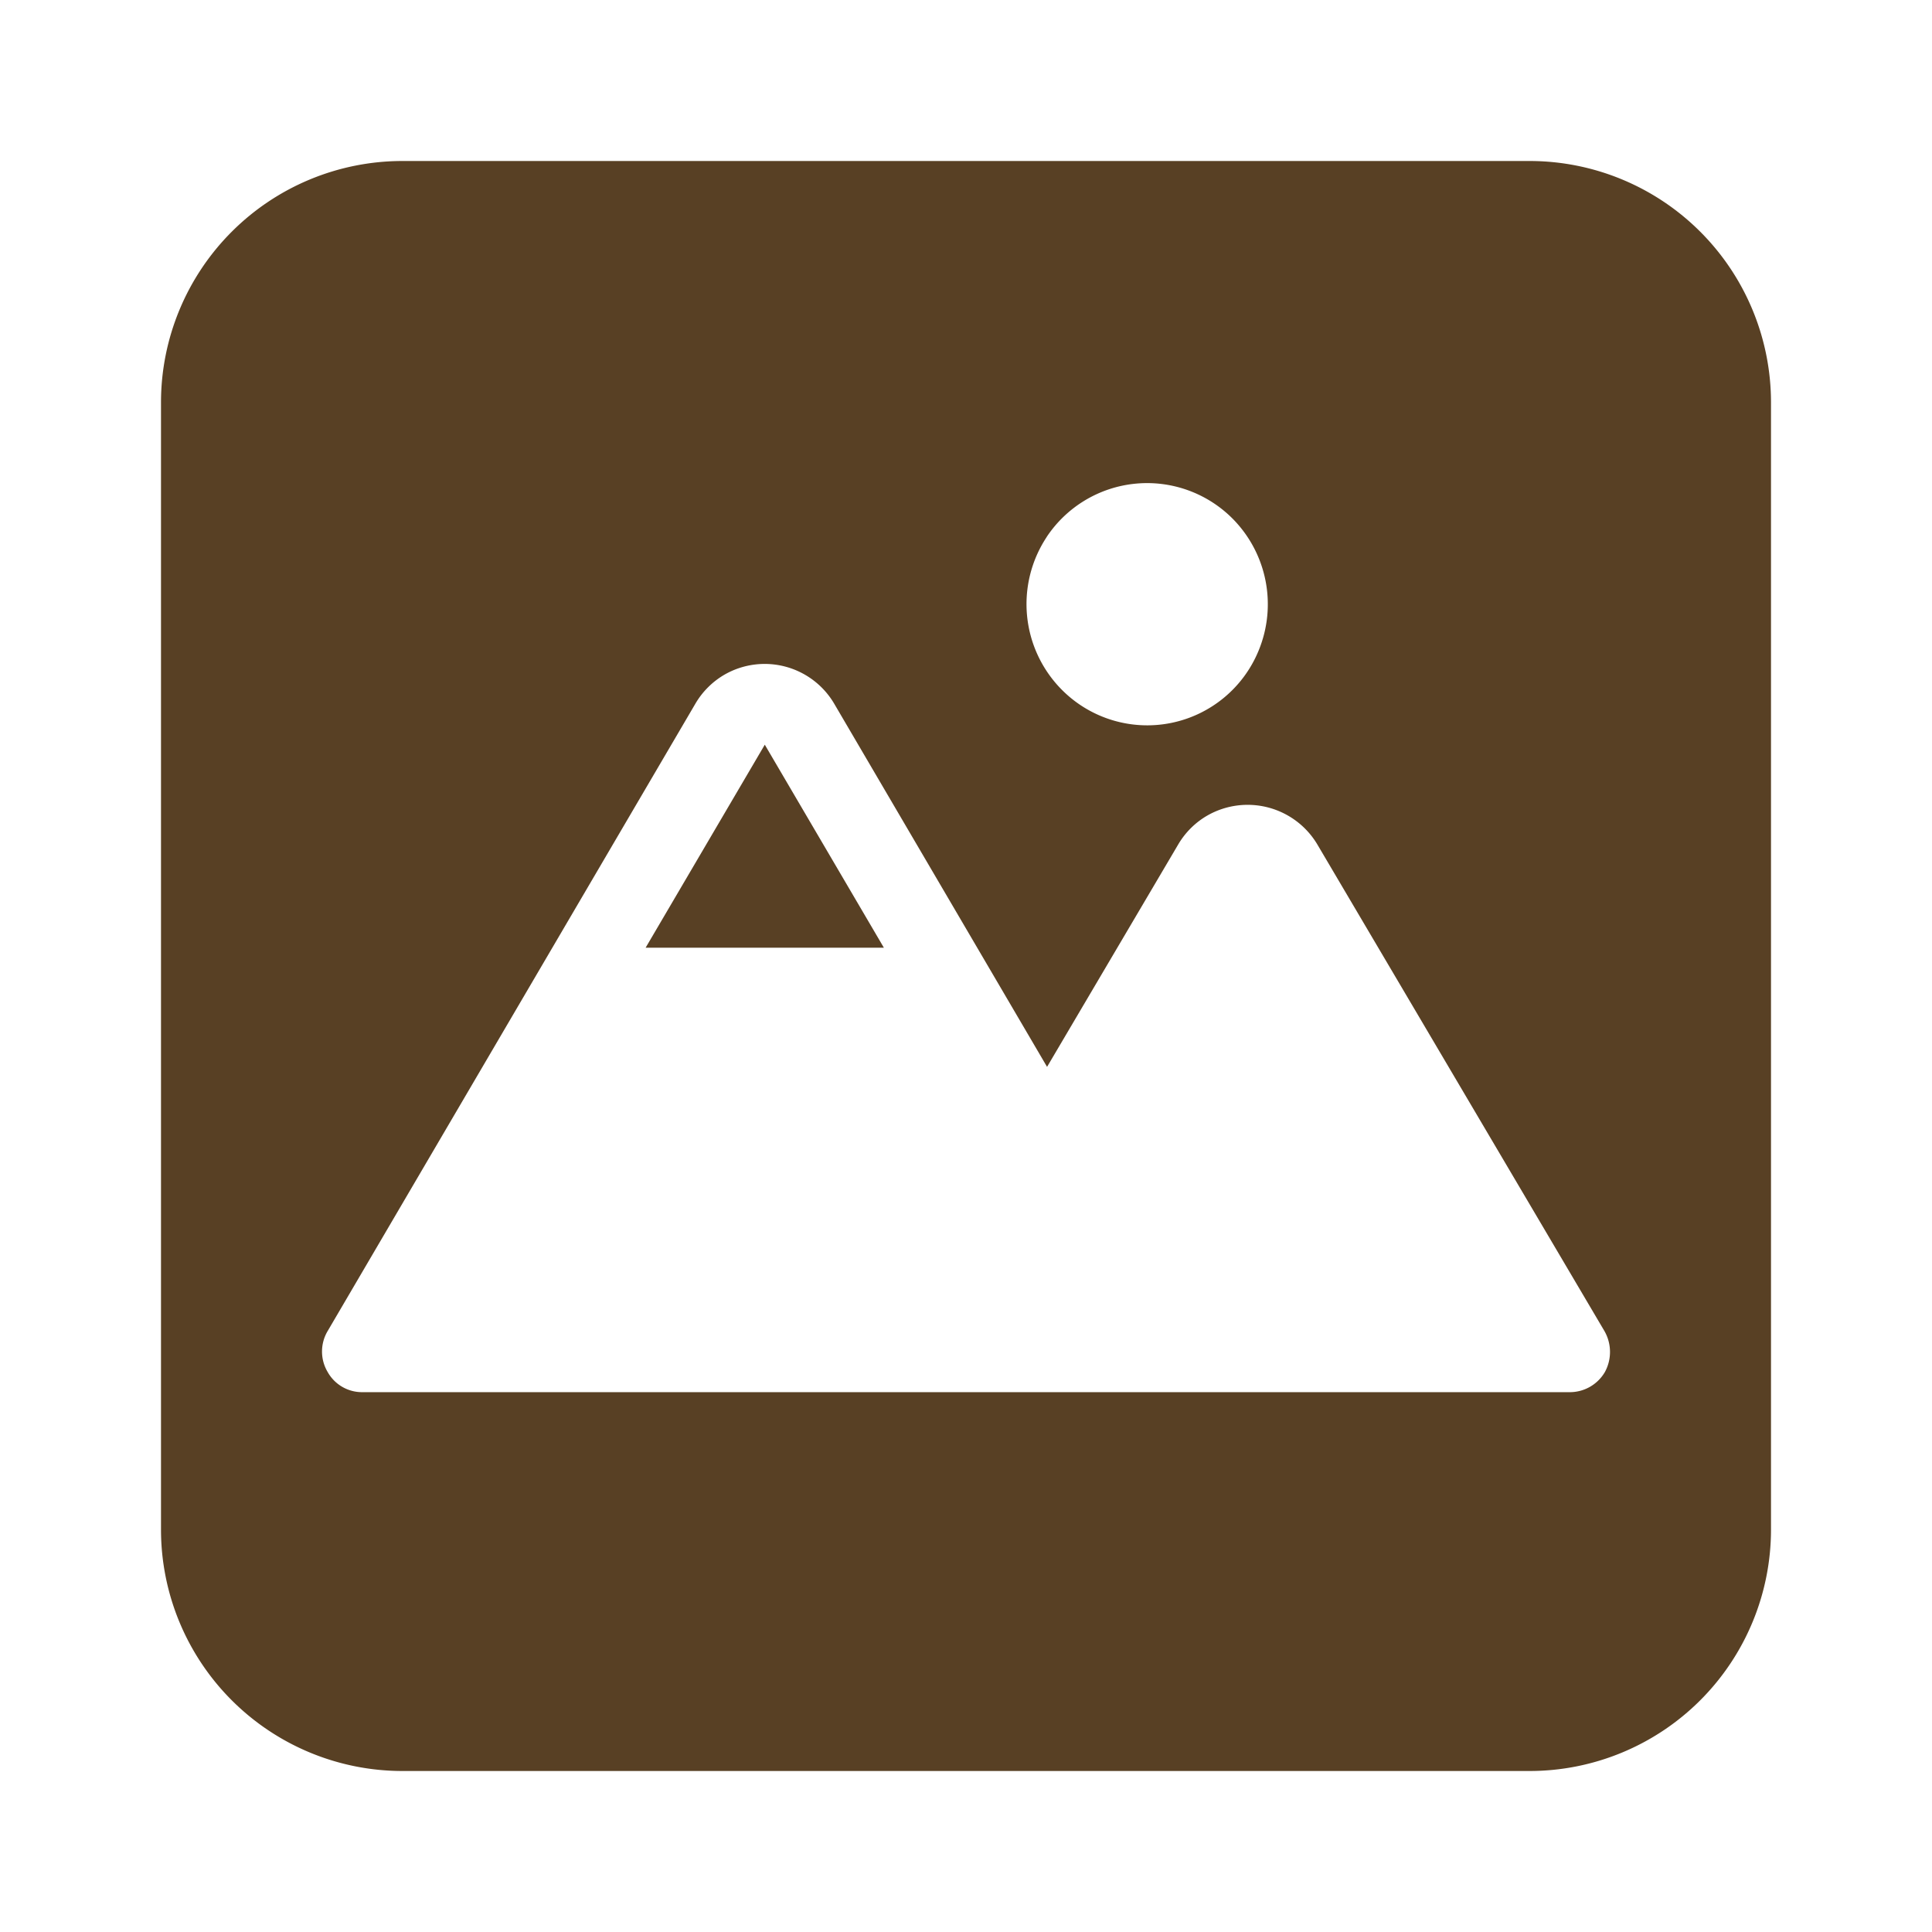 <svg width="24" height="24" fill="none" xmlns="http://www.w3.org/2000/svg"><path fill-rule="evenodd" clip-rule="evenodd" d="M5 2a3 3 0 0 0-3 3v14a3 3 0 0 0 3 3h14a3 3 0 0 0 3-3V5a3 3 0 0 0-3-3H5Zm8.003 4.67a1.51 1.51 0 0 0 .188 1.899 1.495 1.495 0 0 0 2.444-.487 1.51 1.51 0 0 0-.324-1.64 1.498 1.498 0 0 0-2.308.227Zm6.749 10.557a.506.506 0 0 0 .185-.184.522.522 0 0 0-.006-.508l-3.569-6.049a1.008 1.008 0 0 0-1.357-.359c-.152.086-.278.21-.367.36l-1.631 2.766-2.644-4.511a1.002 1.002 0 0 0-1.36-.363 1.002 1.002 0 0 0-.365.363L4.07 16.535a.497.497 0 0 0 0 .508.489.489 0 0 0 .431.251H19.5a.504.504 0 0 0 .252-.067ZM9.5 9.25l1.48 2.523H8.02L9.501 9.25Z" fill="#584024"/></svg>